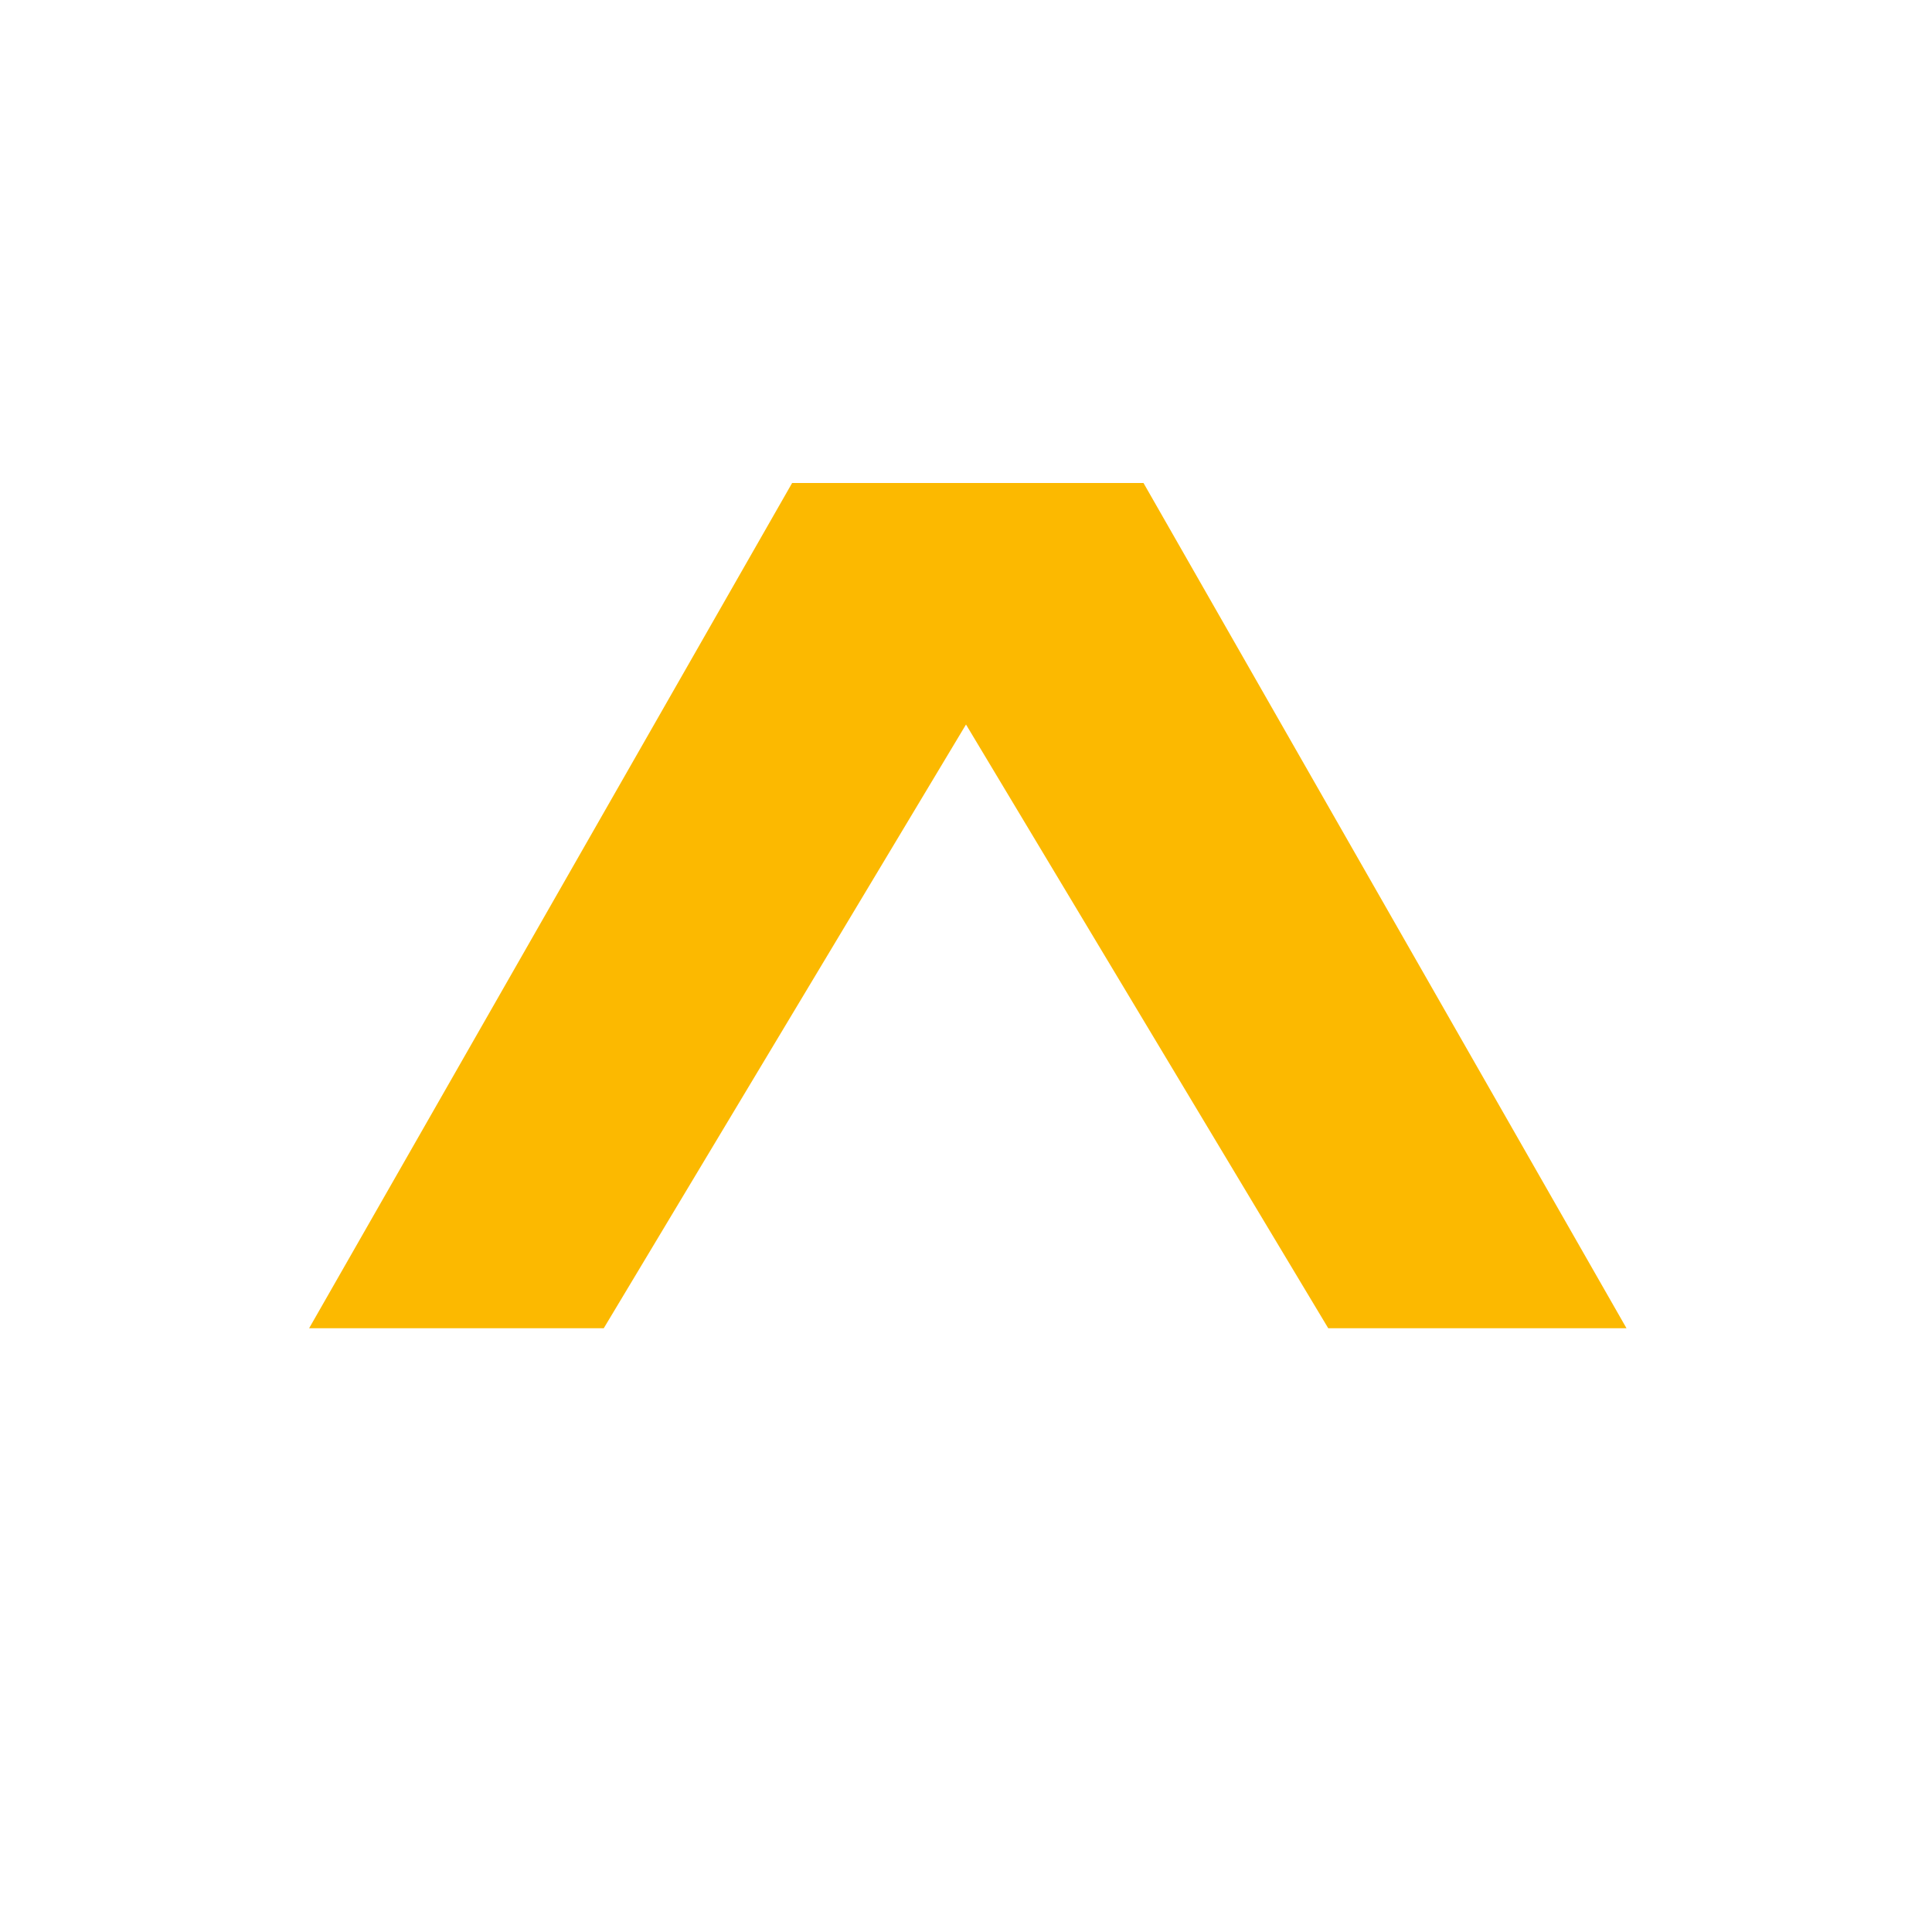 <svg xmlns="http://www.w3.org/2000/svg" viewBox="0 0 16 16" width="16" height="16">
<cis-name>variant</cis-name>
<cis-semantic>info</cis-semantic>
<polygon fill="#FCB900" points="2.56,11 5,11 8,6 11,11 13.47,11 9.47,4 6.56,4 "/>
</svg>
